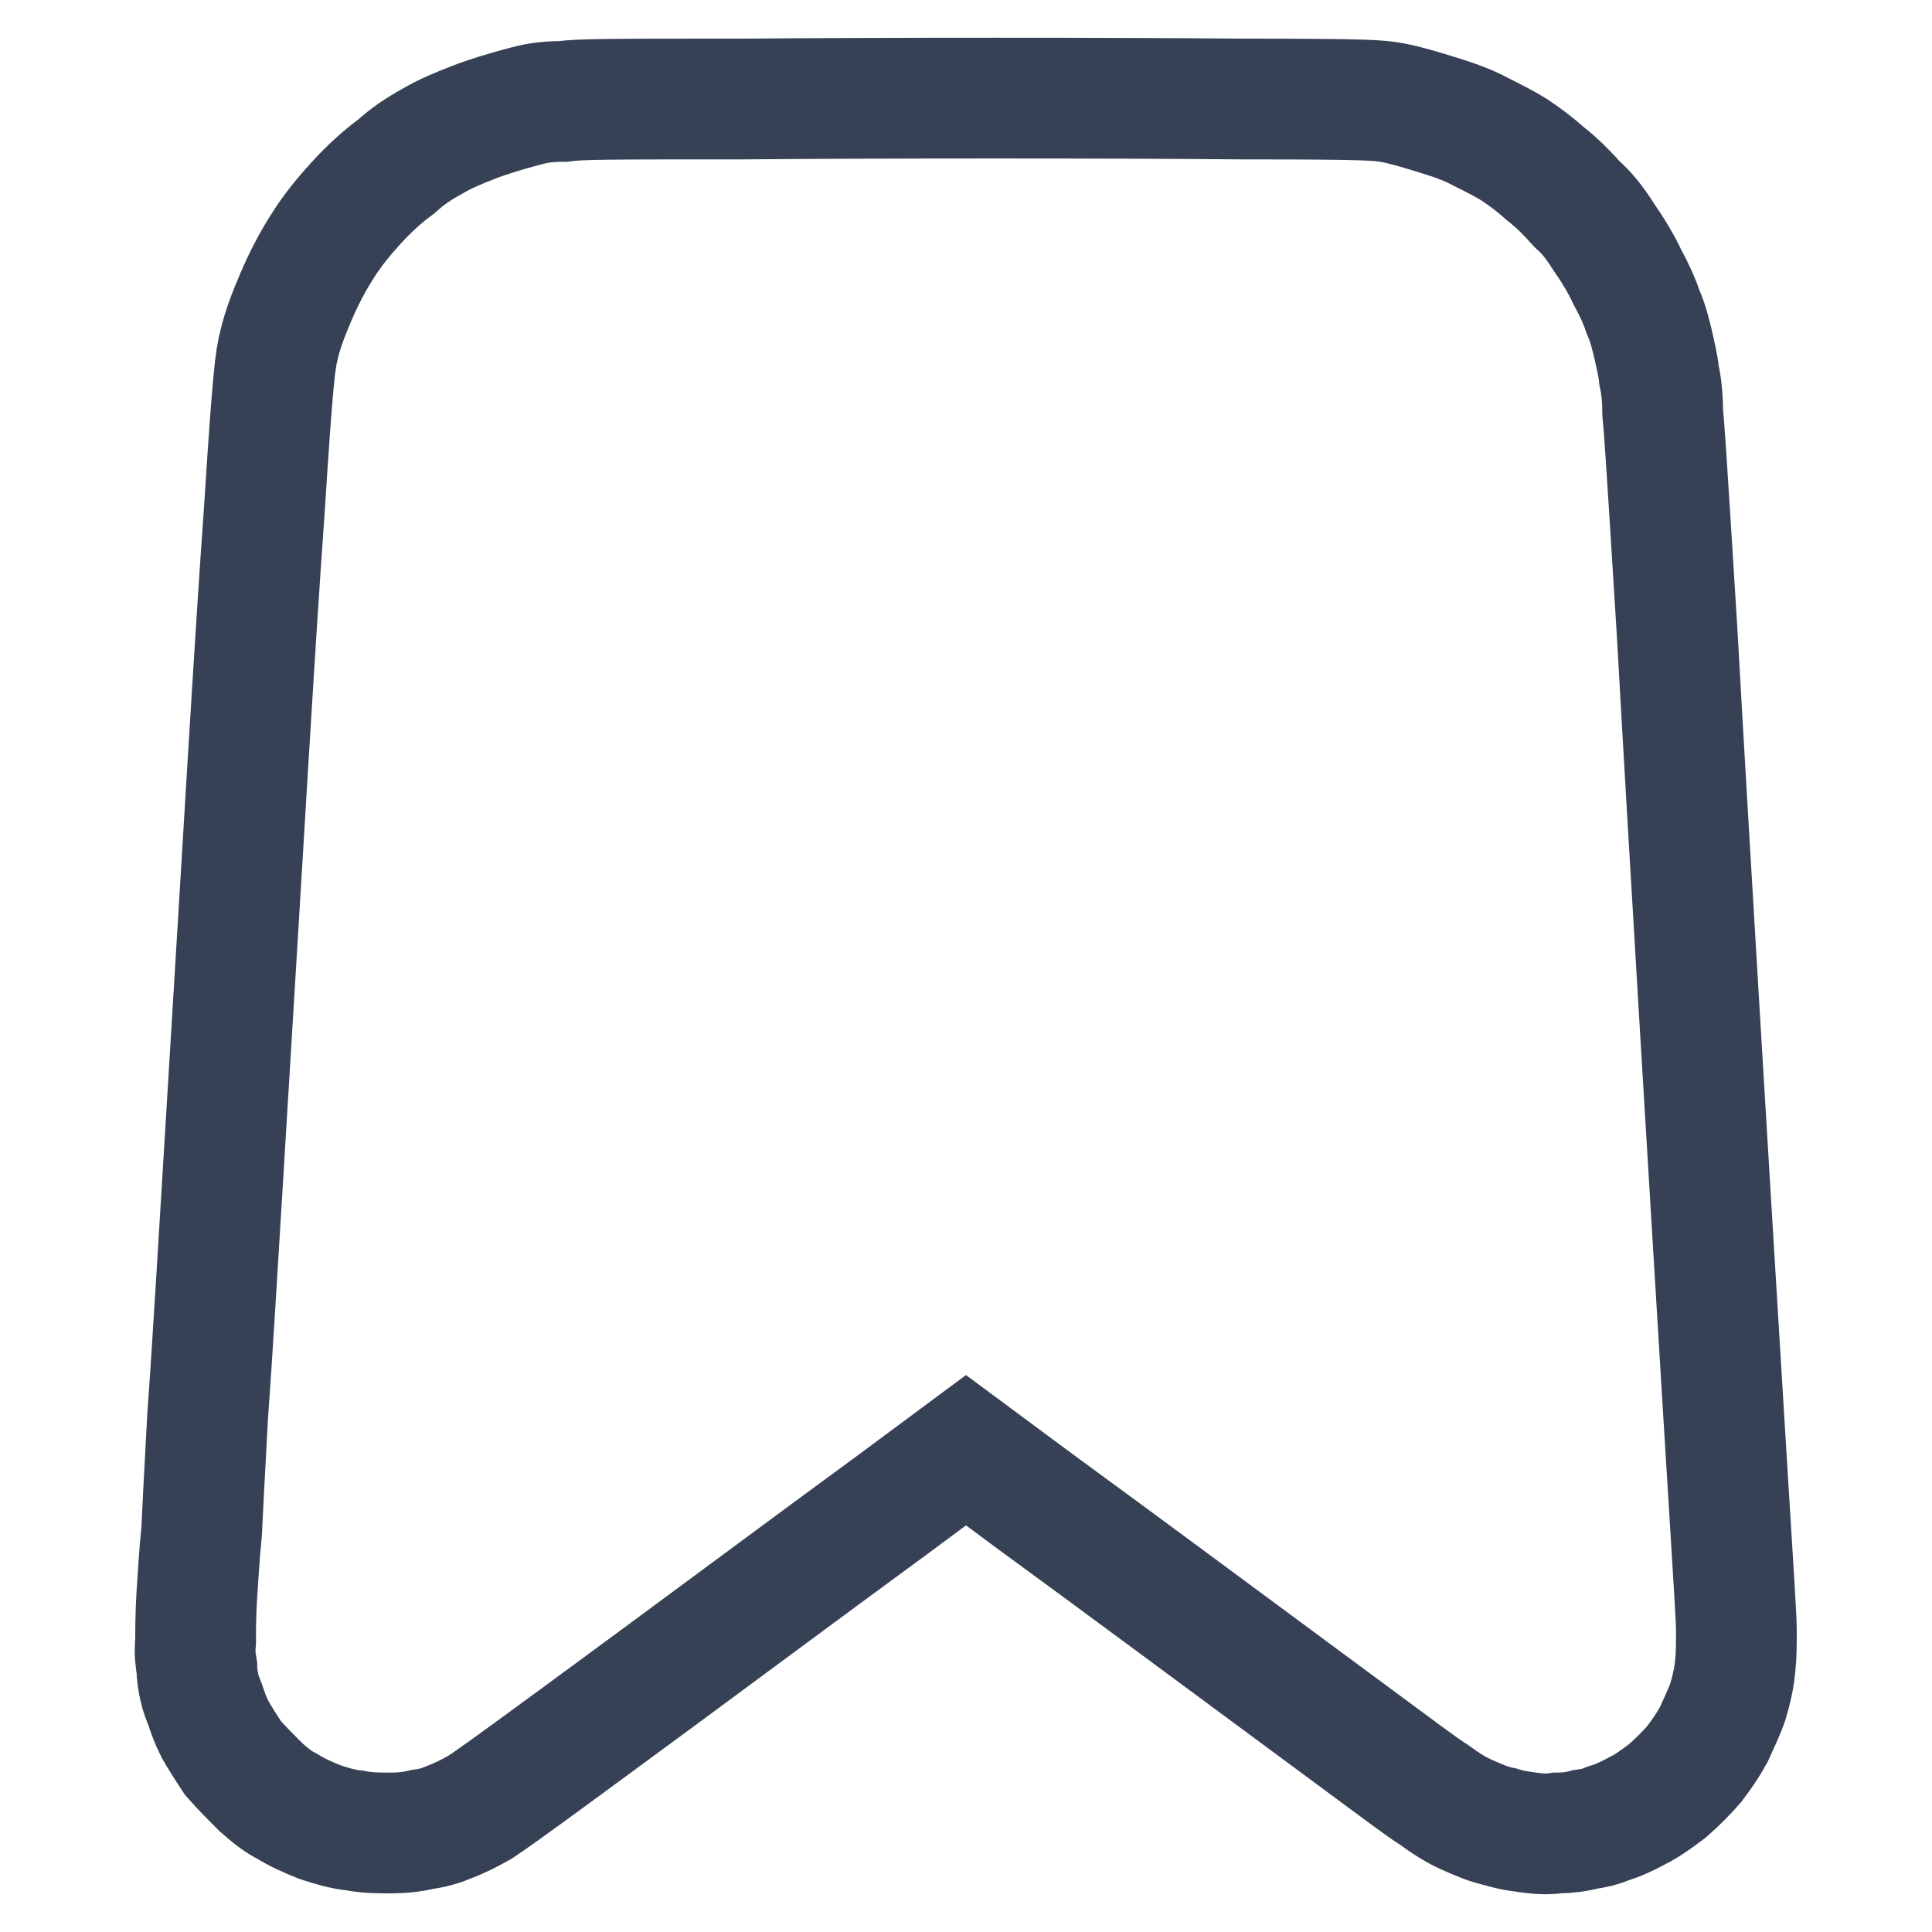 <svg xmlns="http://www.w3.org/2000/svg" viewBox="0 0 16 16" width="16px" height="16px"><path d="M1.72 11.72c0.04,-0.54 0.09,-1.4 0.18,-2.87 0.09,-1.46 0.21,-3.54 0.29,-4.64 0.07,-1.1 0.09,-1.23 0.12,-1.35 0.03,-0.13 0.08,-0.26 0.14,-0.4 0.06,-0.14 0.13,-0.28 0.22,-0.42 0.08,-0.13 0.18,-0.25 0.28,-0.36 0.11,-0.12 0.22,-0.22 0.33,-0.3 0.1,-0.09 0.19,-0.15 0.3,-0.21 0.1,-0.06 0.22,-0.11 0.35,-0.16 0.13,-0.05 0.27,-0.09 0.38,-0.12 0.11,-0.03 0.19,-0.05 0.35,-0.05 0.15,-0.02 0.38,-0.02 1.49,-0.02 1.11,-0.01 3.1,-0.01 4.14,0 1.04,0 1.13,0.01 1.24,0.03 0.11,0.02 0.24,0.06 0.37,0.1 0.13,0.04 0.25,0.08 0.36,0.14 0.1,0.05 0.2,0.1 0.28,0.15 0.09,0.06 0.17,0.12 0.26,0.2 0.09,0.07 0.18,0.16 0.26,0.25 0.09,0.08 0.15,0.16 0.22,0.27 0.07,0.1 0.15,0.23 0.2,0.34 0.06,0.11 0.1,0.2 0.13,0.29 0.04,0.09 0.06,0.18 0.08,0.26 0.02,0.09 0.04,0.17 0.05,0.26 0.02,0.09 0.03,0.2 0.03,0.31 0.01,0.1 0.02,0.21 0.12,1.83 0.09,1.62 0.28,4.75 0.38,6.39 0.1,1.63 0.11,1.76 0.11,1.87 0,0.11 0,0.2 -0.01,0.29 -0.01,0.1 -0.03,0.19 -0.06,0.29 -0.03,0.09 -0.08,0.19 -0.12,0.28 -0.05,0.09 -0.1,0.16 -0.16,0.24 -0.06,0.07 -0.14,0.15 -0.22,0.22 -0.08,0.06 -0.16,0.12 -0.24,0.16 -0.09,0.05 -0.18,0.09 -0.25,0.11 -0.07,0.03 -0.12,0.04 -0.19,0.05 -0.07,0.02 -0.16,0.03 -0.23,0.03 -0.07,0.01 -0.13,0.01 -0.21,0 -0.07,-0.01 -0.17,-0.02 -0.26,-0.05 -0.1,-0.02 -0.19,-0.06 -0.28,-0.1 -0.09,-0.04 -0.17,-0.09 -0.28,-0.17 -0.11,-0.07 -0.24,-0.17 -0.89,-0.65 -0.65,-0.48 -1.81,-1.34 -2.4,-1.77 -0.58,-0.43 -0.58,-0.43 -0.58,-0.43 0,0 0,0 -0.62,0.46 -0.63,0.46 -1.88,1.39 -2.55,1.88 -0.68,0.5 -0.77,0.56 -0.86,0.62 -0.09,0.05 -0.17,0.09 -0.25,0.12 -0.07,0.03 -0.14,0.05 -0.22,0.06 -0.08,0.02 -0.17,0.03 -0.26,0.03 -0.1,0 -0.2,0 -0.3,-0.02 -0.1,-0.01 -0.2,-0.04 -0.29,-0.07 -0.1,-0.04 -0.19,-0.08 -0.27,-0.13 -0.08,-0.04 -0.14,-0.09 -0.22,-0.16 -0.07,-0.07 -0.16,-0.16 -0.23,-0.24 -0.06,-0.09 -0.11,-0.17 -0.15,-0.24 -0.04,-0.08 -0.06,-0.14 -0.08,-0.2 -0.02,-0.05 -0.04,-0.1 -0.05,-0.15 -0.01,-0.05 -0.02,-0.1 -0.02,-0.16 -0.01,-0.06 -0.02,-0.12 -0.01,-0.22 0,-0.09 0,-0.22 0.01,-0.38 0.01,-0.15 0.02,-0.33 0.04,-0.53 0.01,-0.2 0.02,-0.42 0.05,-0.96z" fill="none" stroke="#374155" stroke-width="1"></path></svg>